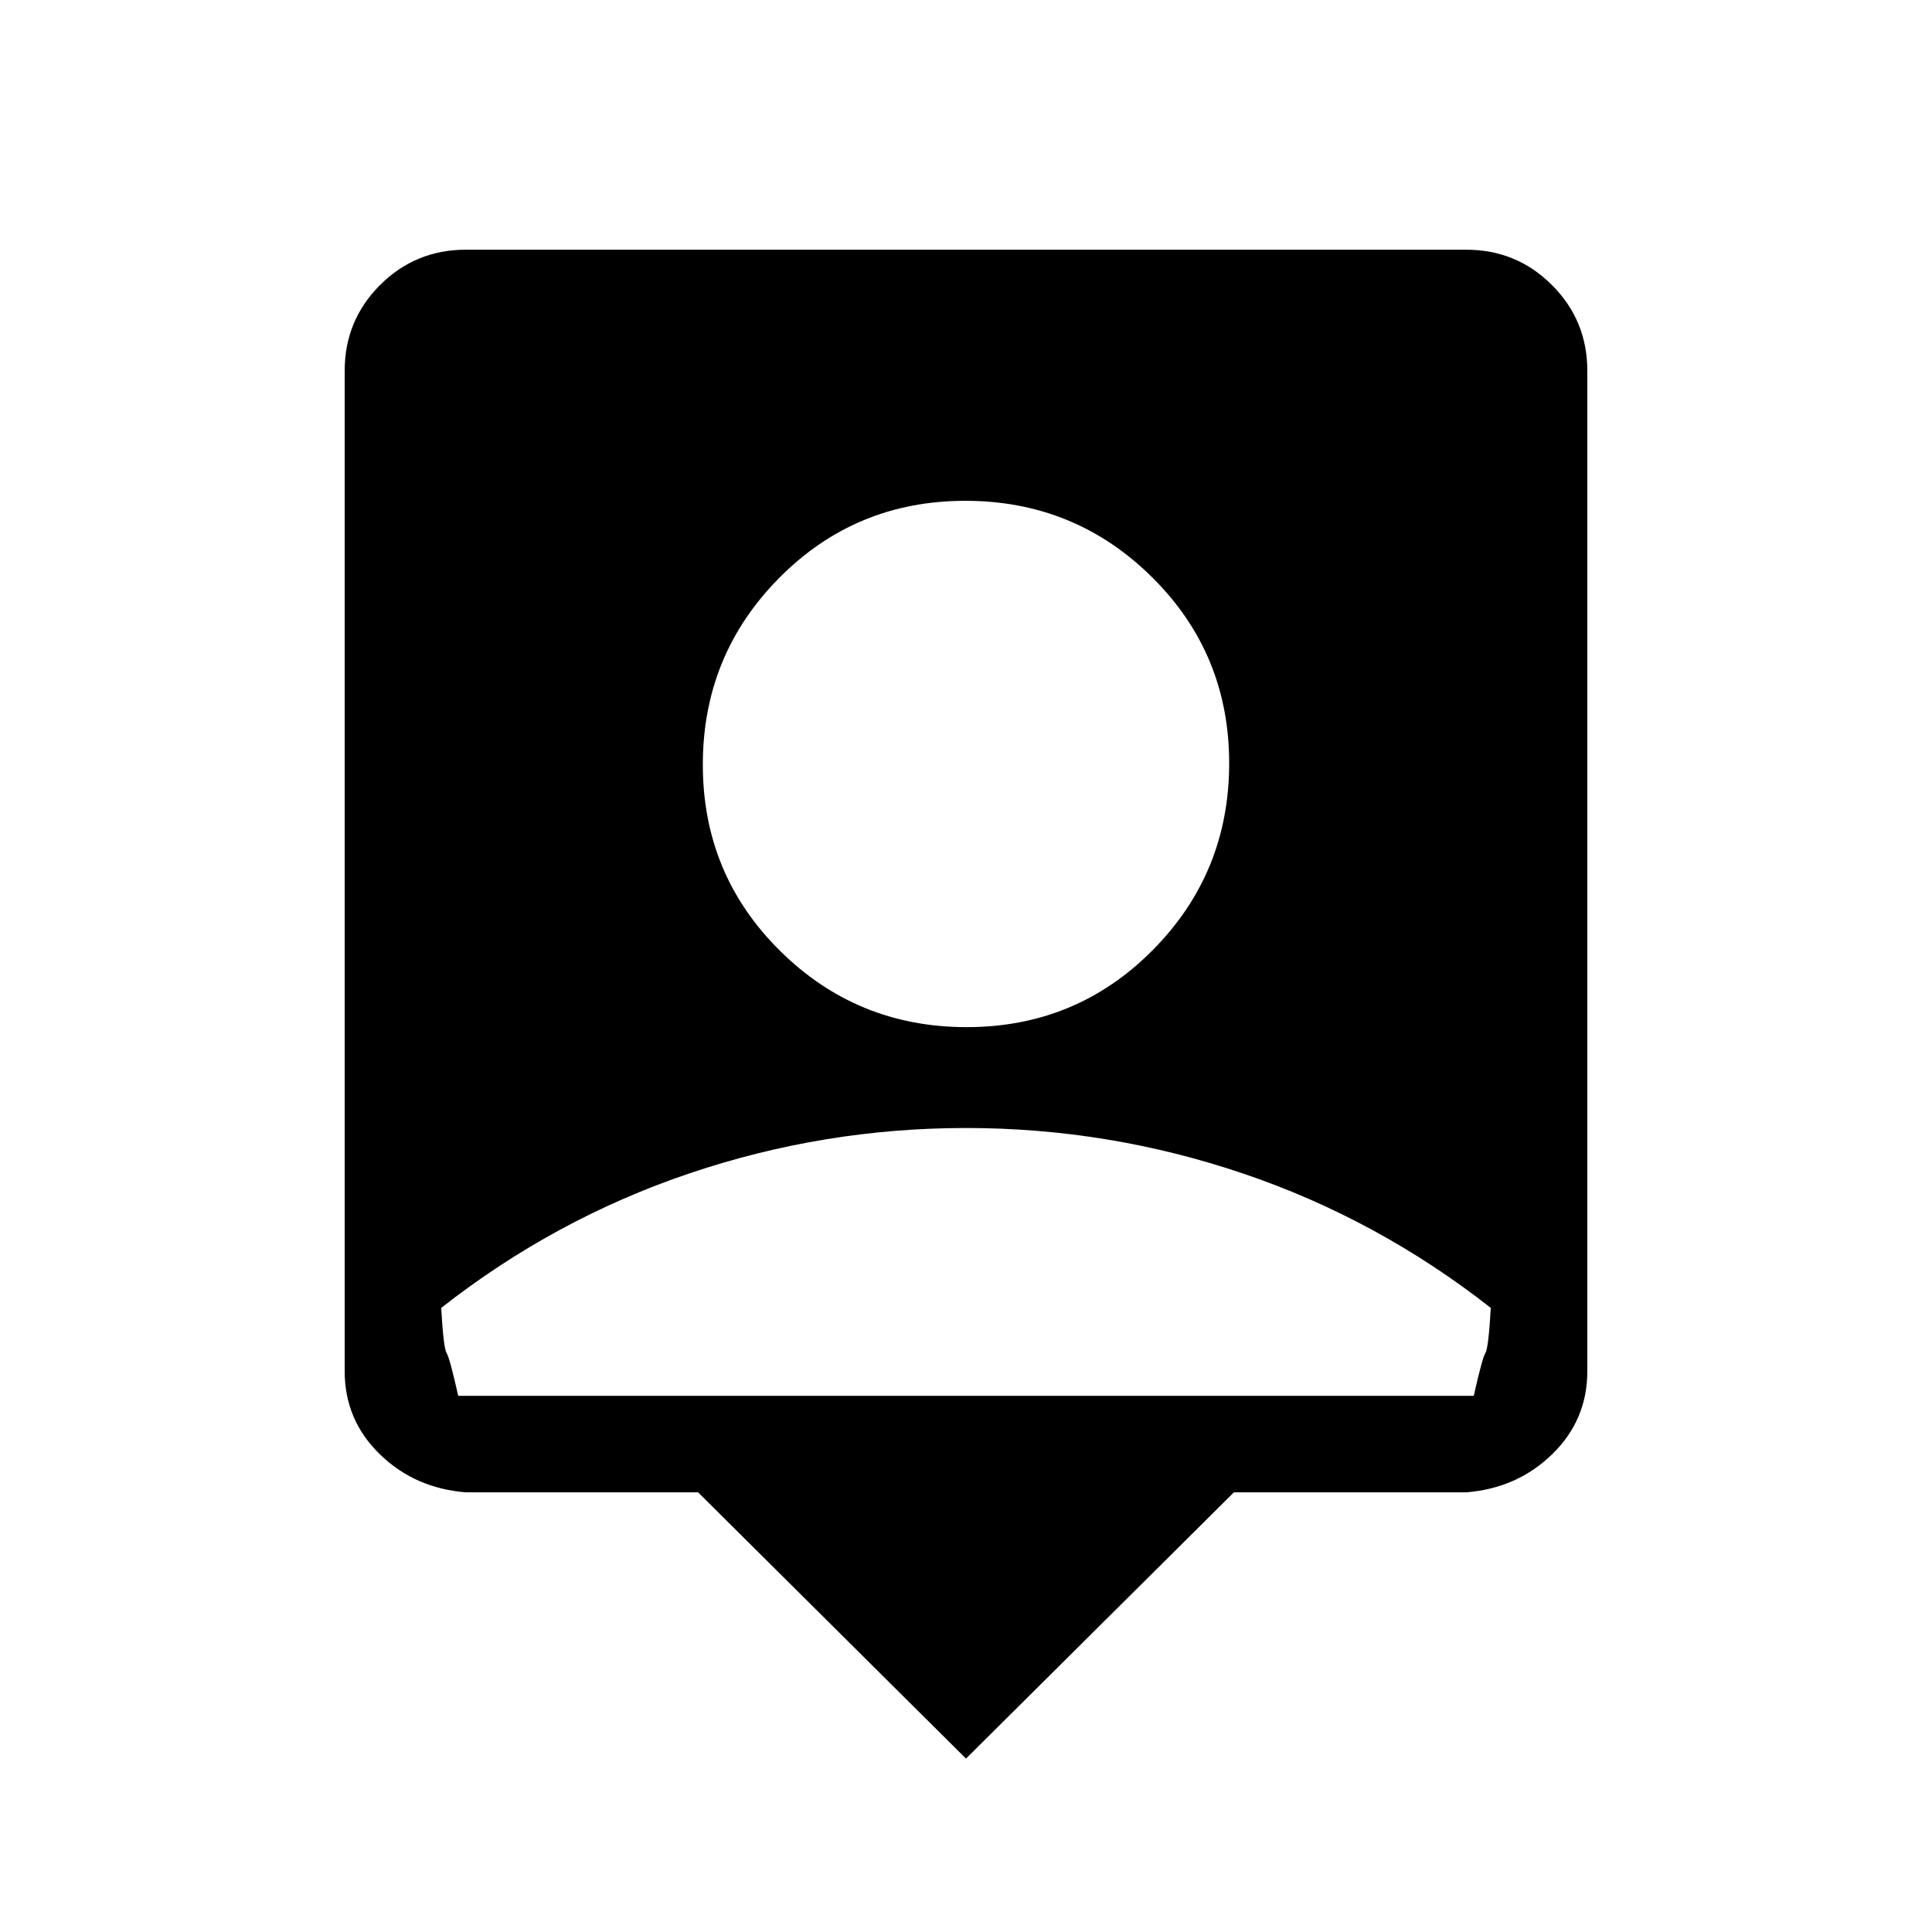 <svg xmlns="http://www.w3.org/2000/svg" height="20" viewBox="0 -960 960 960" width="20"><path d="m480-86.16-133.11-132.3H231.54q-25.44-2-42.85-18.98-17.42-16.98-17.42-41.2v-497.1q0-25.05 17.57-42.62 17.56-17.56 42.61-17.56h497.1q25.05 0 42.61 17.56 17.57 17.57 17.57 42.62v497.1q0 24.22-17.42 41.2-17.41 16.98-42.85 18.98H613.11L480-86.16Zm.35-363.46q54.5 0 92.46-38.31 37.96-38.32 37.96-92.81t-38.32-92.45q-38.31-37.96-92.8-37.96-54.5 0-92.46 38.31-37.96 38.32-37.96 92.81t38.32 92.45q38.31 37.96 92.8 37.96Zm-252.66 183.2h504.62q4.23-18.89 5.77-21.27 1.54-2.39 2.69-22.42-56.46-44.25-123.24-66.82-66.78-22.57-137.5-22.57t-137.52 22.57q-66.81 22.57-123.28 66.82 1.15 20.03 2.69 22.42 1.54 2.38 5.77 21.27Z"/></svg>